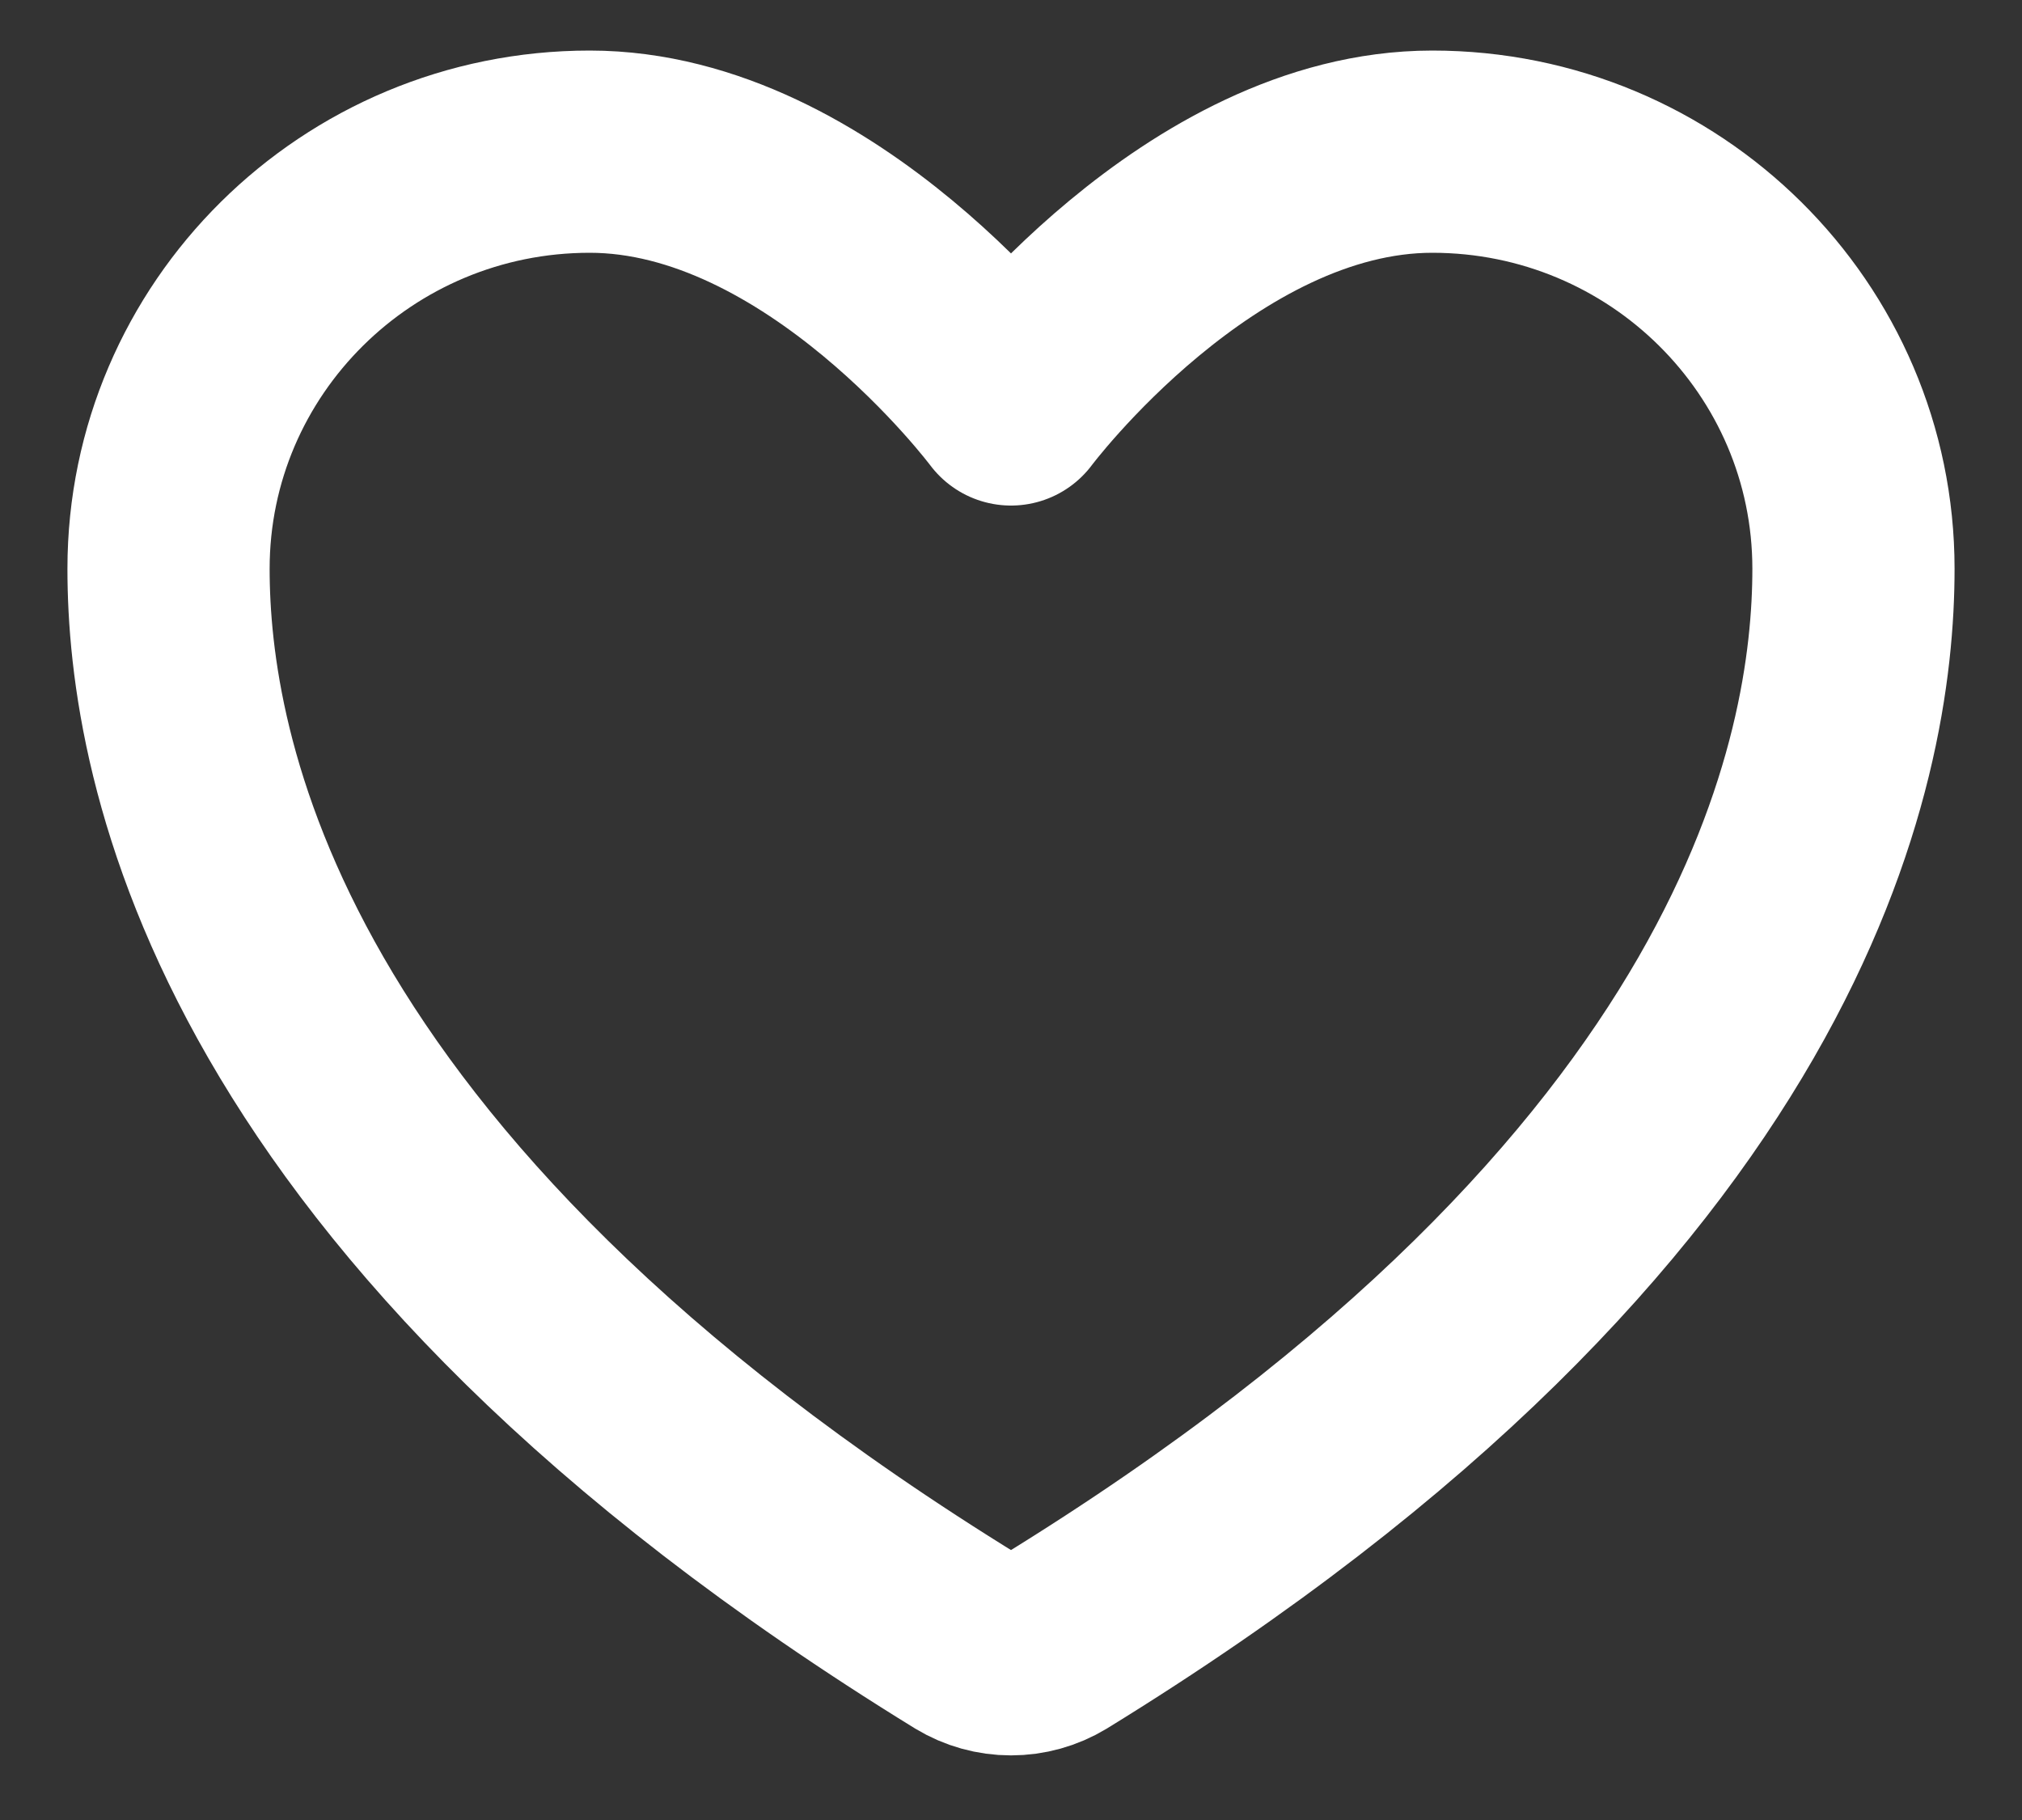 <svg width="20" height="18" viewBox="0 0 20 18" fill="none" xmlns="http://www.w3.org/2000/svg">
<rect x="0" y="0" width="20" height="18" fill="#333333" stroke="none"/>
<path d="M5.833 1.5C3.533 1.5 1.667 3.347 1.667 5.625C1.667 7.464 2.396 11.829 9.573 16.242C9.702 16.32 9.85 16.361 10 16.361C10.15 16.361 10.298 16.32 10.427 16.242C17.604 11.829 18.333 7.464 18.333 5.625C18.333 3.347 16.468 1.5 14.167 1.5C11.866 1.5 10 4 10 4C10 4 8.134 1.5 5.833 1.5Z" stroke="white" stroke-width="2" stroke-linecap="round" stroke-linejoin="round"/>
</svg>
